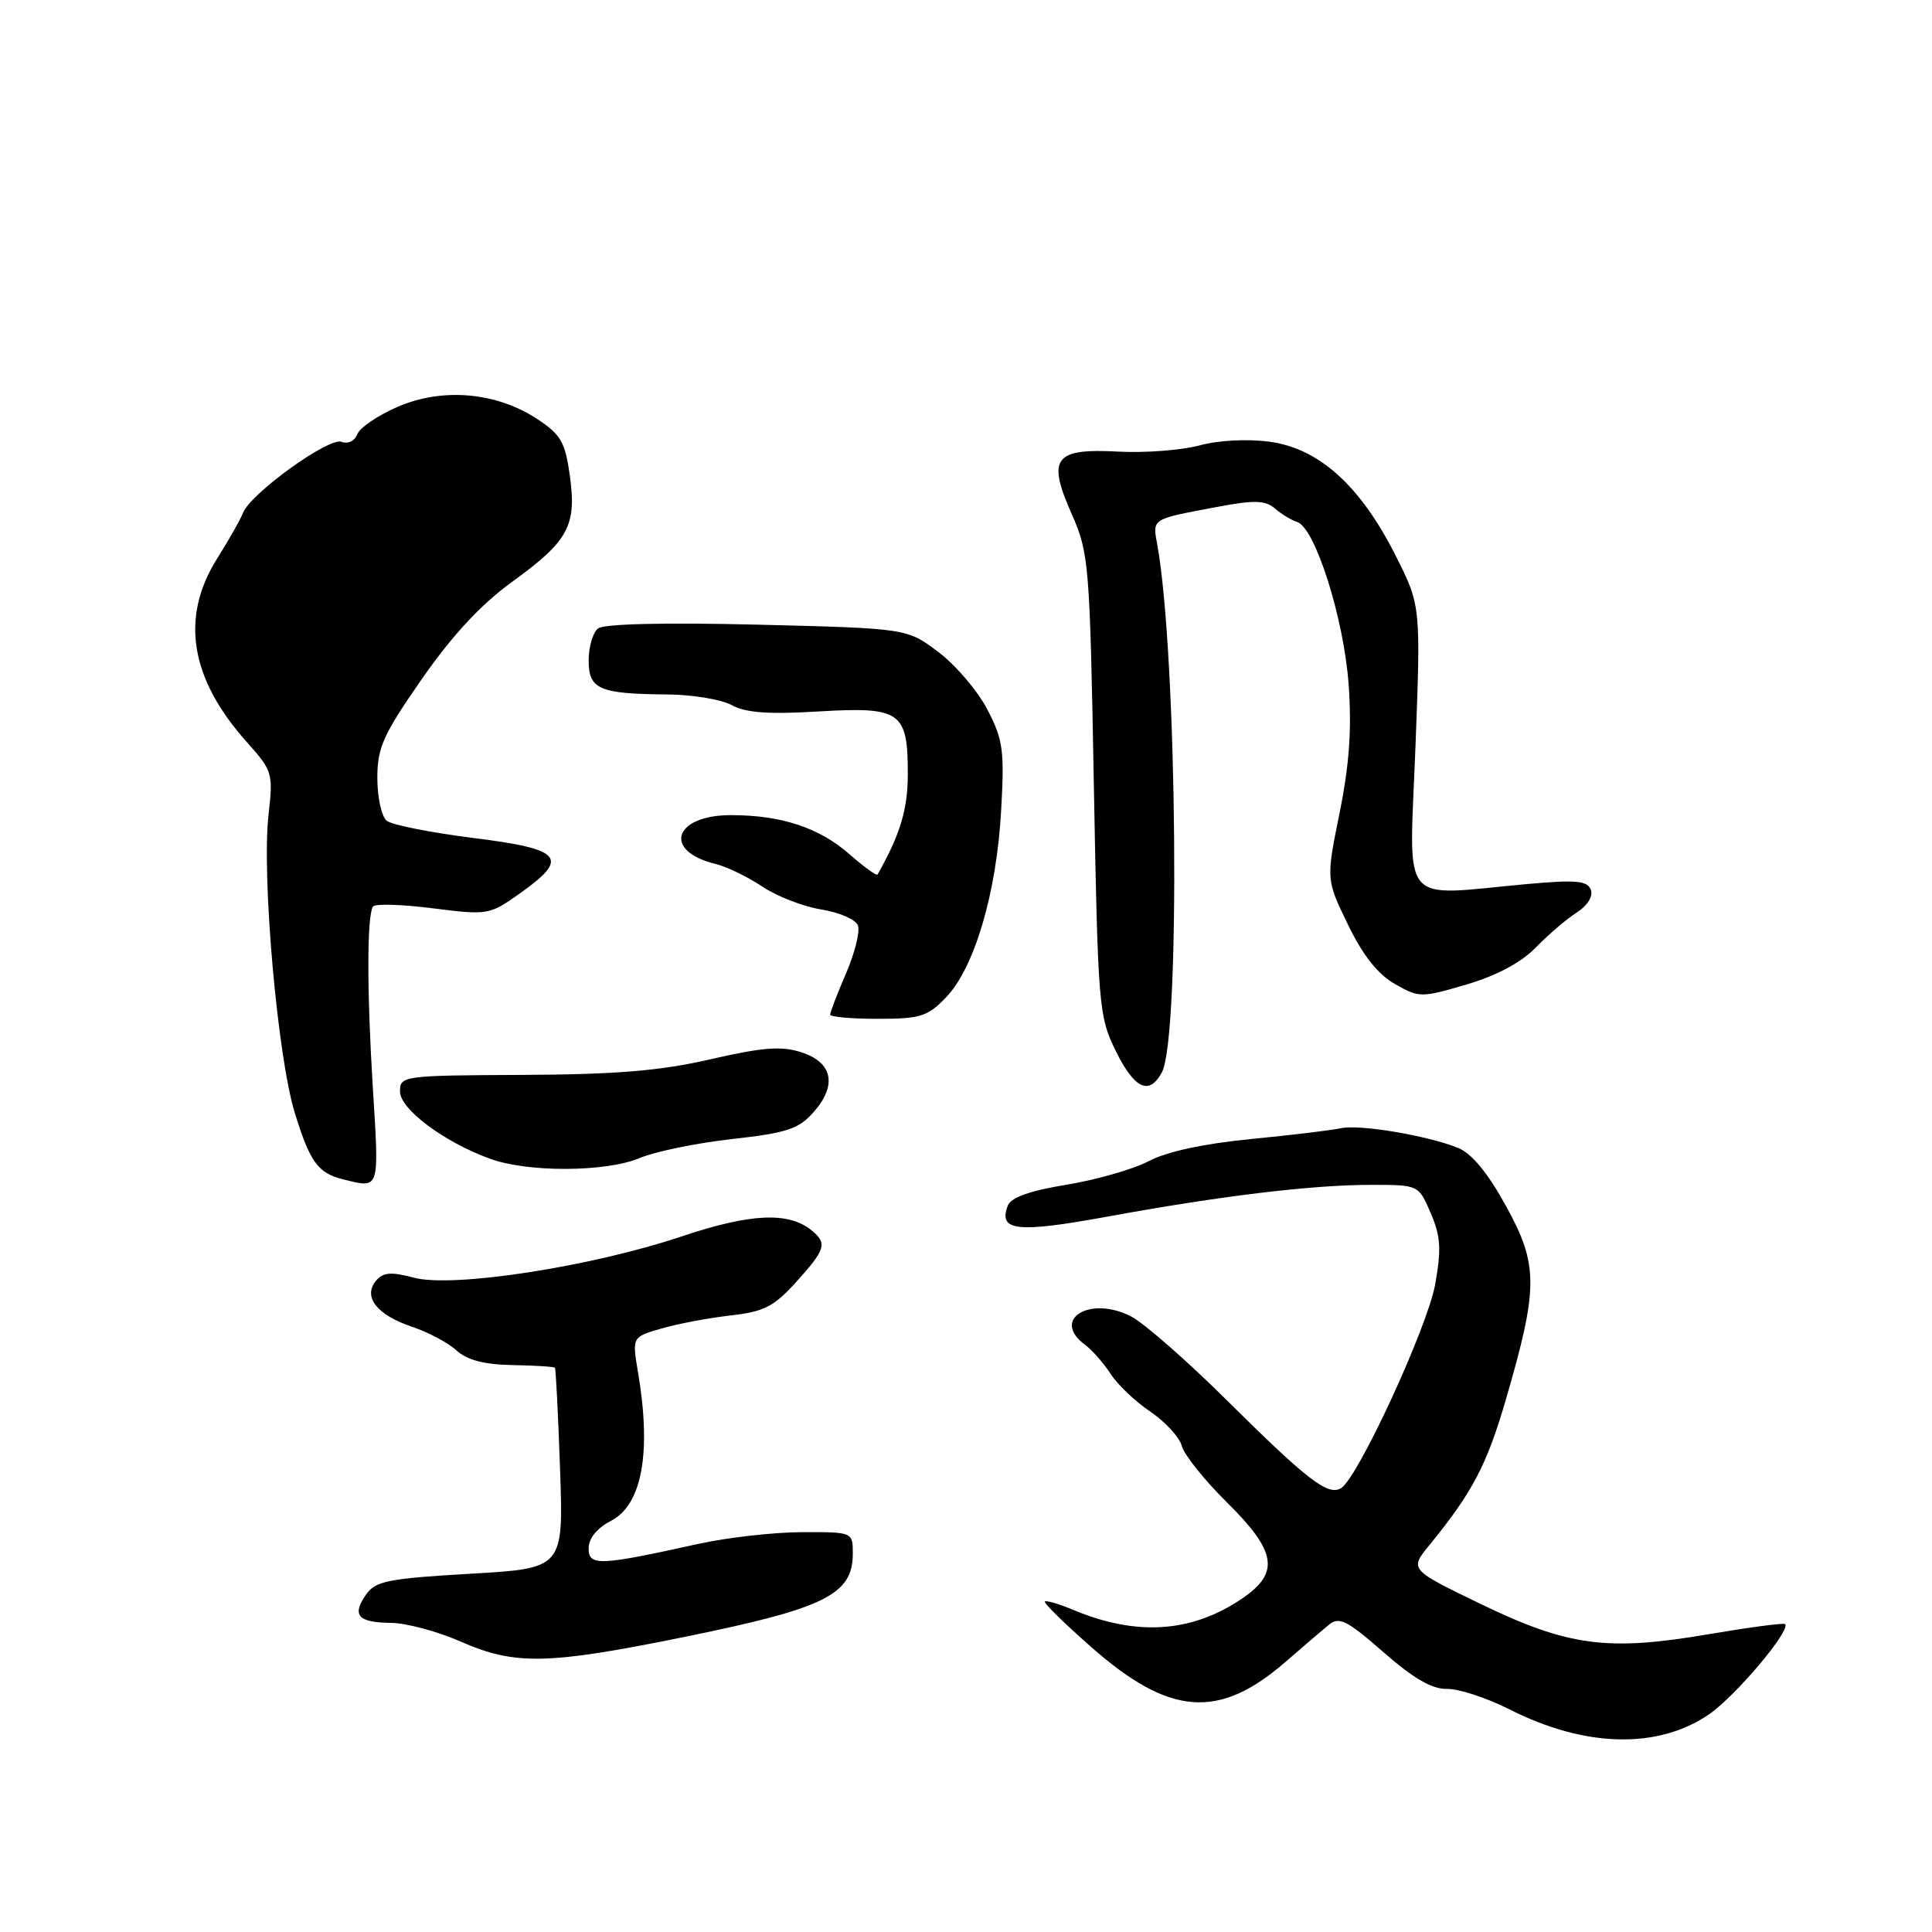 <?xml version="1.0" encoding="UTF-8" standalone="no"?>
<!DOCTYPE svg PUBLIC "-//W3C//DTD SVG 1.1//EN" "http://www.w3.org/Graphics/SVG/1.1/DTD/svg11.dtd" >
<svg xmlns="http://www.w3.org/2000/svg" xmlns:xlink="http://www.w3.org/1999/xlink" version="1.1" viewBox="0 0 256 256">
 <g >
 <path fill="currentColor"
d=" M 226.42 227.18 C 229.95 224.77 237.34 216.01 236.53 215.20 C 236.35 215.02 231.77 215.63 226.35 216.55 C 212.98 218.83 207.80 218.14 196.21 212.54 C 186.76 207.97 186.76 207.97 189.40 204.74 C 195.11 197.74 196.99 194.16 199.52 185.50 C 203.85 170.62 203.86 167.64 199.58 159.85 C 197.17 155.46 195.02 152.84 193.22 152.11 C 189.18 150.47 180.10 148.94 177.65 149.50 C 176.47 149.76 171.11 150.41 165.75 150.93 C 159.57 151.53 154.63 152.59 152.25 153.84 C 150.19 154.92 145.27 156.34 141.33 156.98 C 136.48 157.77 133.96 158.67 133.54 159.74 C 132.25 163.13 134.72 163.40 146.73 161.21 C 161.88 158.44 173.84 157.00 181.71 157.00 C 187.97 157.00 187.97 157.00 189.58 160.75 C 190.90 163.82 191.00 165.53 190.17 170.18 C 189.15 175.86 179.95 195.80 177.71 197.18 C 175.98 198.25 173.30 196.19 162.58 185.56 C 157.31 180.33 151.60 175.33 149.89 174.44 C 144.43 171.62 139.21 174.82 143.77 178.19 C 144.74 178.91 146.26 180.65 147.16 182.04 C 148.05 183.44 150.41 185.69 152.41 187.04 C 154.41 188.40 156.30 190.45 156.60 191.61 C 156.90 192.76 159.59 196.12 162.57 199.07 C 169.16 205.58 169.61 208.39 164.61 211.80 C 157.93 216.34 150.65 216.84 142.24 213.33 C 140.34 212.53 138.63 212.03 138.45 212.21 C 138.27 212.40 141.03 215.11 144.59 218.24 C 154.99 227.40 161.52 227.89 170.38 220.17 C 172.65 218.20 175.21 216.00 176.09 215.29 C 177.44 214.17 178.49 214.70 183.32 218.93 C 187.31 222.42 189.78 223.84 191.73 223.79 C 193.25 223.75 196.97 224.96 199.99 226.49 C 209.99 231.56 219.64 231.81 226.42 227.18 Z  M 90.35 216.97 C 109.31 213.13 113.00 211.32 113.00 205.85 C 113.00 203.00 113.00 203.00 106.25 203.02 C 102.54 203.03 96.35 203.73 92.50 204.58 C 79.37 207.48 78.00 207.54 78.00 205.16 C 78.00 203.84 79.10 202.48 80.96 201.52 C 85.08 199.39 86.34 192.48 84.54 181.83 C 83.75 177.16 83.75 177.16 87.63 176.04 C 89.76 175.42 93.87 174.64 96.76 174.31 C 101.24 173.81 102.54 173.14 105.51 169.86 C 109.39 165.56 109.63 164.77 107.59 163.07 C 104.53 160.54 99.53 160.75 90.36 163.82 C 78.31 167.86 60.02 170.68 54.84 169.30 C 51.80 168.49 50.77 168.58 49.81 169.72 C 48.06 171.84 49.95 174.25 54.59 175.80 C 56.73 176.52 59.39 177.93 60.49 178.94 C 61.88 180.22 64.16 180.81 67.90 180.88 C 70.87 180.93 73.41 181.09 73.53 181.24 C 73.65 181.38 73.96 187.42 74.21 194.66 C 74.67 207.82 74.67 207.82 62.30 208.53 C 51.45 209.16 49.77 209.49 48.51 211.28 C 46.58 214.04 47.42 214.99 51.81 215.04 C 53.84 215.06 57.98 216.17 61.00 217.50 C 68.20 220.67 72.49 220.59 90.35 216.97 Z  M 49.41 144.25 C 48.61 131.37 48.61 121.43 49.42 120.12 C 49.67 119.73 53.22 119.83 57.32 120.35 C 64.62 121.28 64.85 121.24 68.86 118.40 C 75.54 113.67 74.58 112.52 62.75 111.04 C 57.11 110.33 51.94 109.31 51.25 108.76 C 50.56 108.21 50.00 105.66 50.00 103.10 C 50.00 99.05 50.76 97.36 55.90 89.97 C 59.90 84.22 63.72 80.10 67.77 77.16 C 75.33 71.69 76.42 69.70 75.51 63.06 C 74.89 58.57 74.32 57.58 71.15 55.50 C 65.76 51.96 58.64 51.34 52.73 53.89 C 50.10 55.02 47.68 56.66 47.35 57.53 C 47.00 58.44 46.10 58.87 45.24 58.54 C 43.58 57.90 33.15 65.43 32.20 67.96 C 31.88 68.81 30.35 71.50 28.81 73.95 C 23.85 81.79 25.16 89.92 32.75 98.38 C 36.10 102.12 36.21 102.47 35.58 107.98 C 34.66 116.12 36.77 140.05 39.07 147.49 C 41.08 154.01 42.14 155.45 45.50 156.28 C 50.36 157.47 50.25 157.82 49.41 144.25 Z  M 84.78 153.44 C 86.83 152.58 92.33 151.45 97.00 150.93 C 104.27 150.12 105.83 149.60 107.80 147.37 C 110.96 143.80 110.34 140.77 106.18 139.43 C 103.55 138.58 101.06 138.77 94.18 140.35 C 87.51 141.89 81.74 142.37 69.25 142.43 C 53.40 142.50 53.00 142.55 53.00 144.62 C 53.00 146.95 58.76 151.28 64.87 153.52 C 69.91 155.38 80.28 155.33 84.78 153.44 Z  M 153.96 142.08 C 156.43 137.46 156.00 87.05 153.36 72.26 C 152.71 68.65 152.41 68.84 161.44 67.14 C 166.22 66.24 167.68 66.29 168.94 67.38 C 169.80 68.13 171.12 68.93 171.87 69.16 C 174.25 69.89 178.08 81.95 178.70 90.70 C 179.13 96.63 178.79 101.36 177.50 107.73 C 175.71 116.54 175.71 116.54 178.61 122.51 C 180.57 126.57 182.57 129.09 184.82 130.38 C 188.06 132.22 188.31 132.22 194.32 130.45 C 198.30 129.28 201.57 127.54 203.50 125.55 C 205.15 123.85 207.59 121.76 208.93 120.91 C 210.37 119.98 211.12 118.77 210.79 117.89 C 210.33 116.69 208.81 116.56 202.36 117.14 C 185.20 118.70 186.73 120.56 187.55 99.11 C 188.27 80.23 188.27 80.23 184.88 73.53 C 180.26 64.38 174.79 59.43 168.28 58.54 C 165.32 58.13 161.50 58.33 158.94 59.02 C 156.56 59.66 151.72 60.03 148.17 59.84 C 139.67 59.39 138.71 60.68 142.02 68.14 C 144.29 73.29 144.41 74.70 144.94 104.00 C 145.48 133.38 145.59 134.67 147.84 139.25 C 150.33 144.30 152.28 145.21 153.96 142.08 Z  M 125.38 132.13 C 129.12 128.22 132.04 118.33 132.65 107.50 C 133.11 99.45 132.92 98.03 130.83 94.01 C 129.55 91.55 126.63 88.12 124.34 86.40 C 120.19 83.26 120.19 83.26 100.34 82.77 C 88.12 82.47 80.02 82.66 79.25 83.27 C 78.56 83.80 78.00 85.71 78.00 87.51 C 78.00 91.35 79.39 91.95 88.50 92.02 C 91.80 92.05 95.61 92.69 96.98 93.44 C 98.79 94.45 101.86 94.67 108.49 94.27 C 119.36 93.63 120.29 94.28 120.29 102.55 C 120.29 107.24 119.29 110.56 116.28 115.88 C 116.16 116.09 114.49 114.88 112.56 113.19 C 108.55 109.67 103.54 108.01 96.87 108.01 C 89.29 108.00 87.75 112.75 94.79 114.47 C 96.28 114.83 99.08 116.18 101.00 117.47 C 102.92 118.76 106.44 120.13 108.82 120.51 C 111.20 120.89 113.38 121.84 113.68 122.62 C 113.98 123.40 113.28 126.25 112.11 128.96 C 110.95 131.66 110.00 134.12 110.00 134.44 C 110.00 134.75 112.84 135.00 116.31 135.00 C 121.96 135.00 122.92 134.70 125.38 132.13 Z "/>
</g>
</svg>